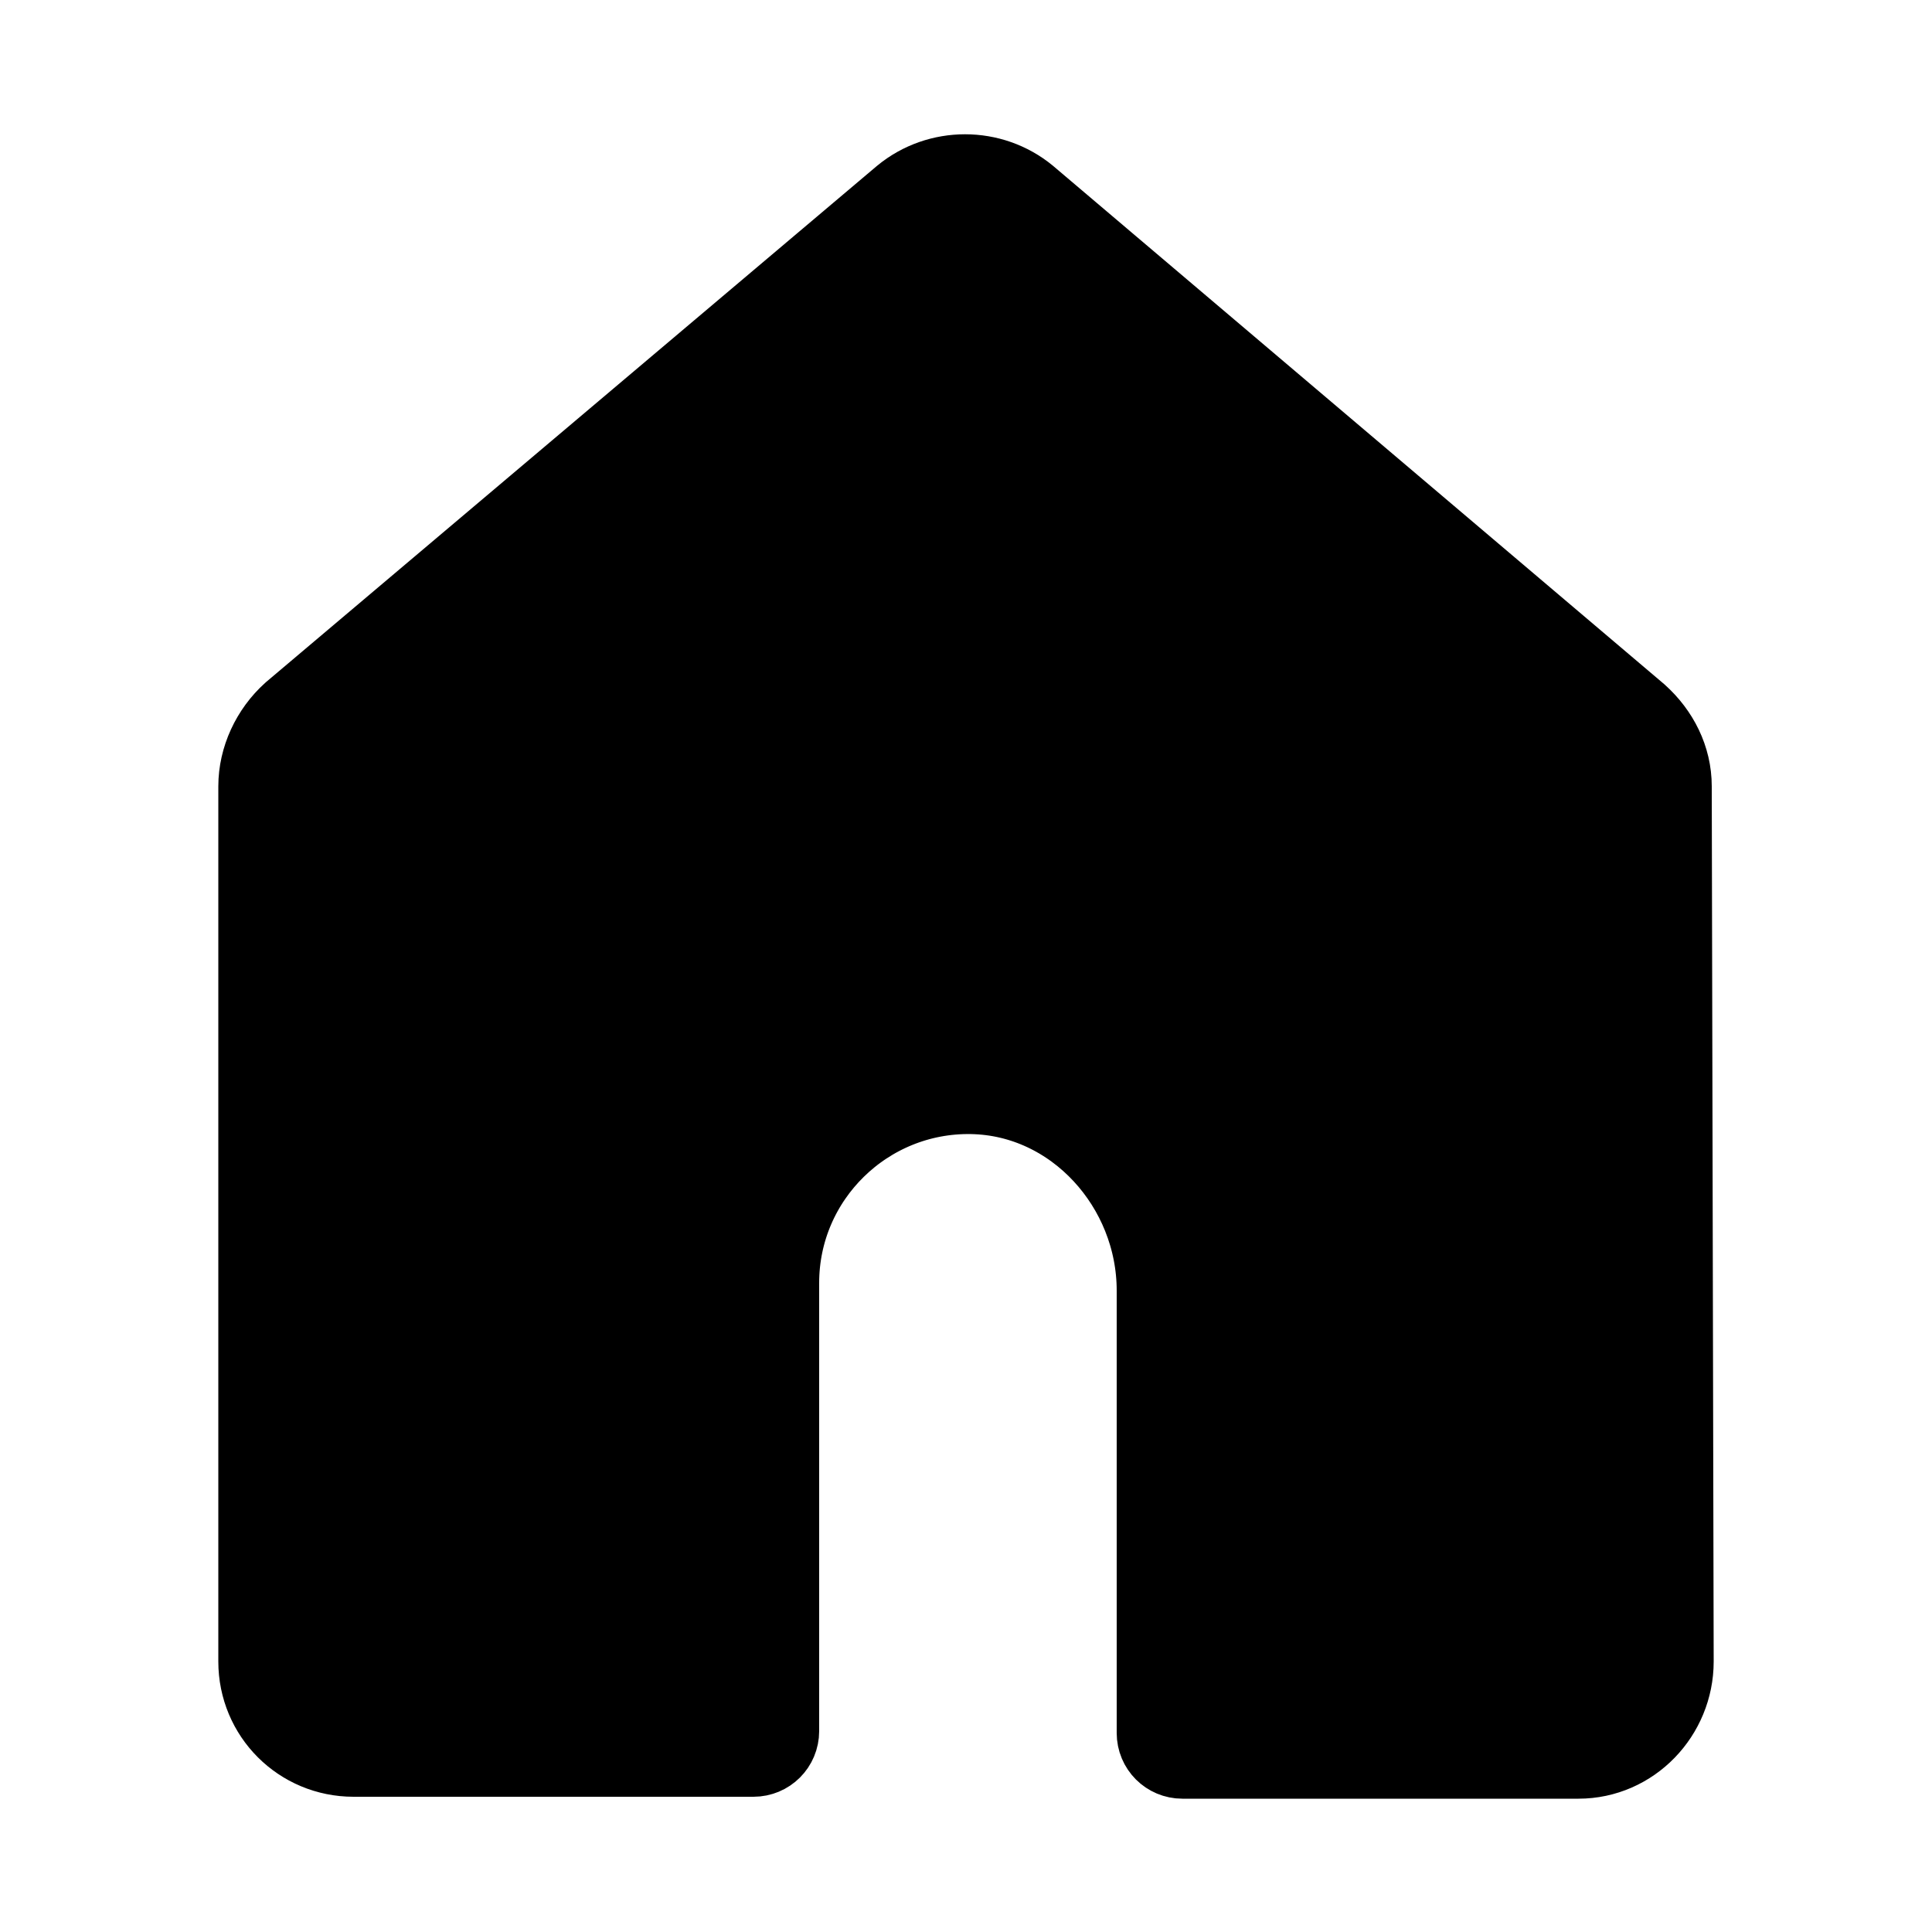 <svg xmlns="http://www.w3.org/2000/svg" enable-background="new 0 0 100 100" viewBox="0 0 100 100"><path fill="auto" stroke="#000" stroke-width="5" d="M86.2,86c0,2.5-2,4.6-4.5,4.6H61.2c-0.5,0-0.9-0.4-0.9-0.9l0-22.9c0-5.6-4.4-10.5-10-10.6
	c-5.7-0.1-10.4,4.5-10.4,10.2v23.2c0,0.5-0.4,0.9-0.9,0.9H18.3c-2.5,0-4.5-2-4.5-4.5V40.7c0-1.3,0.6-2.6,1.6-3.5L47,10.5
	c1.7-1.4,4.2-1.4,5.9,0l31.6,26.8c1,0.9,1.6,2.1,1.6,3.4L86.2,86z"/></svg>